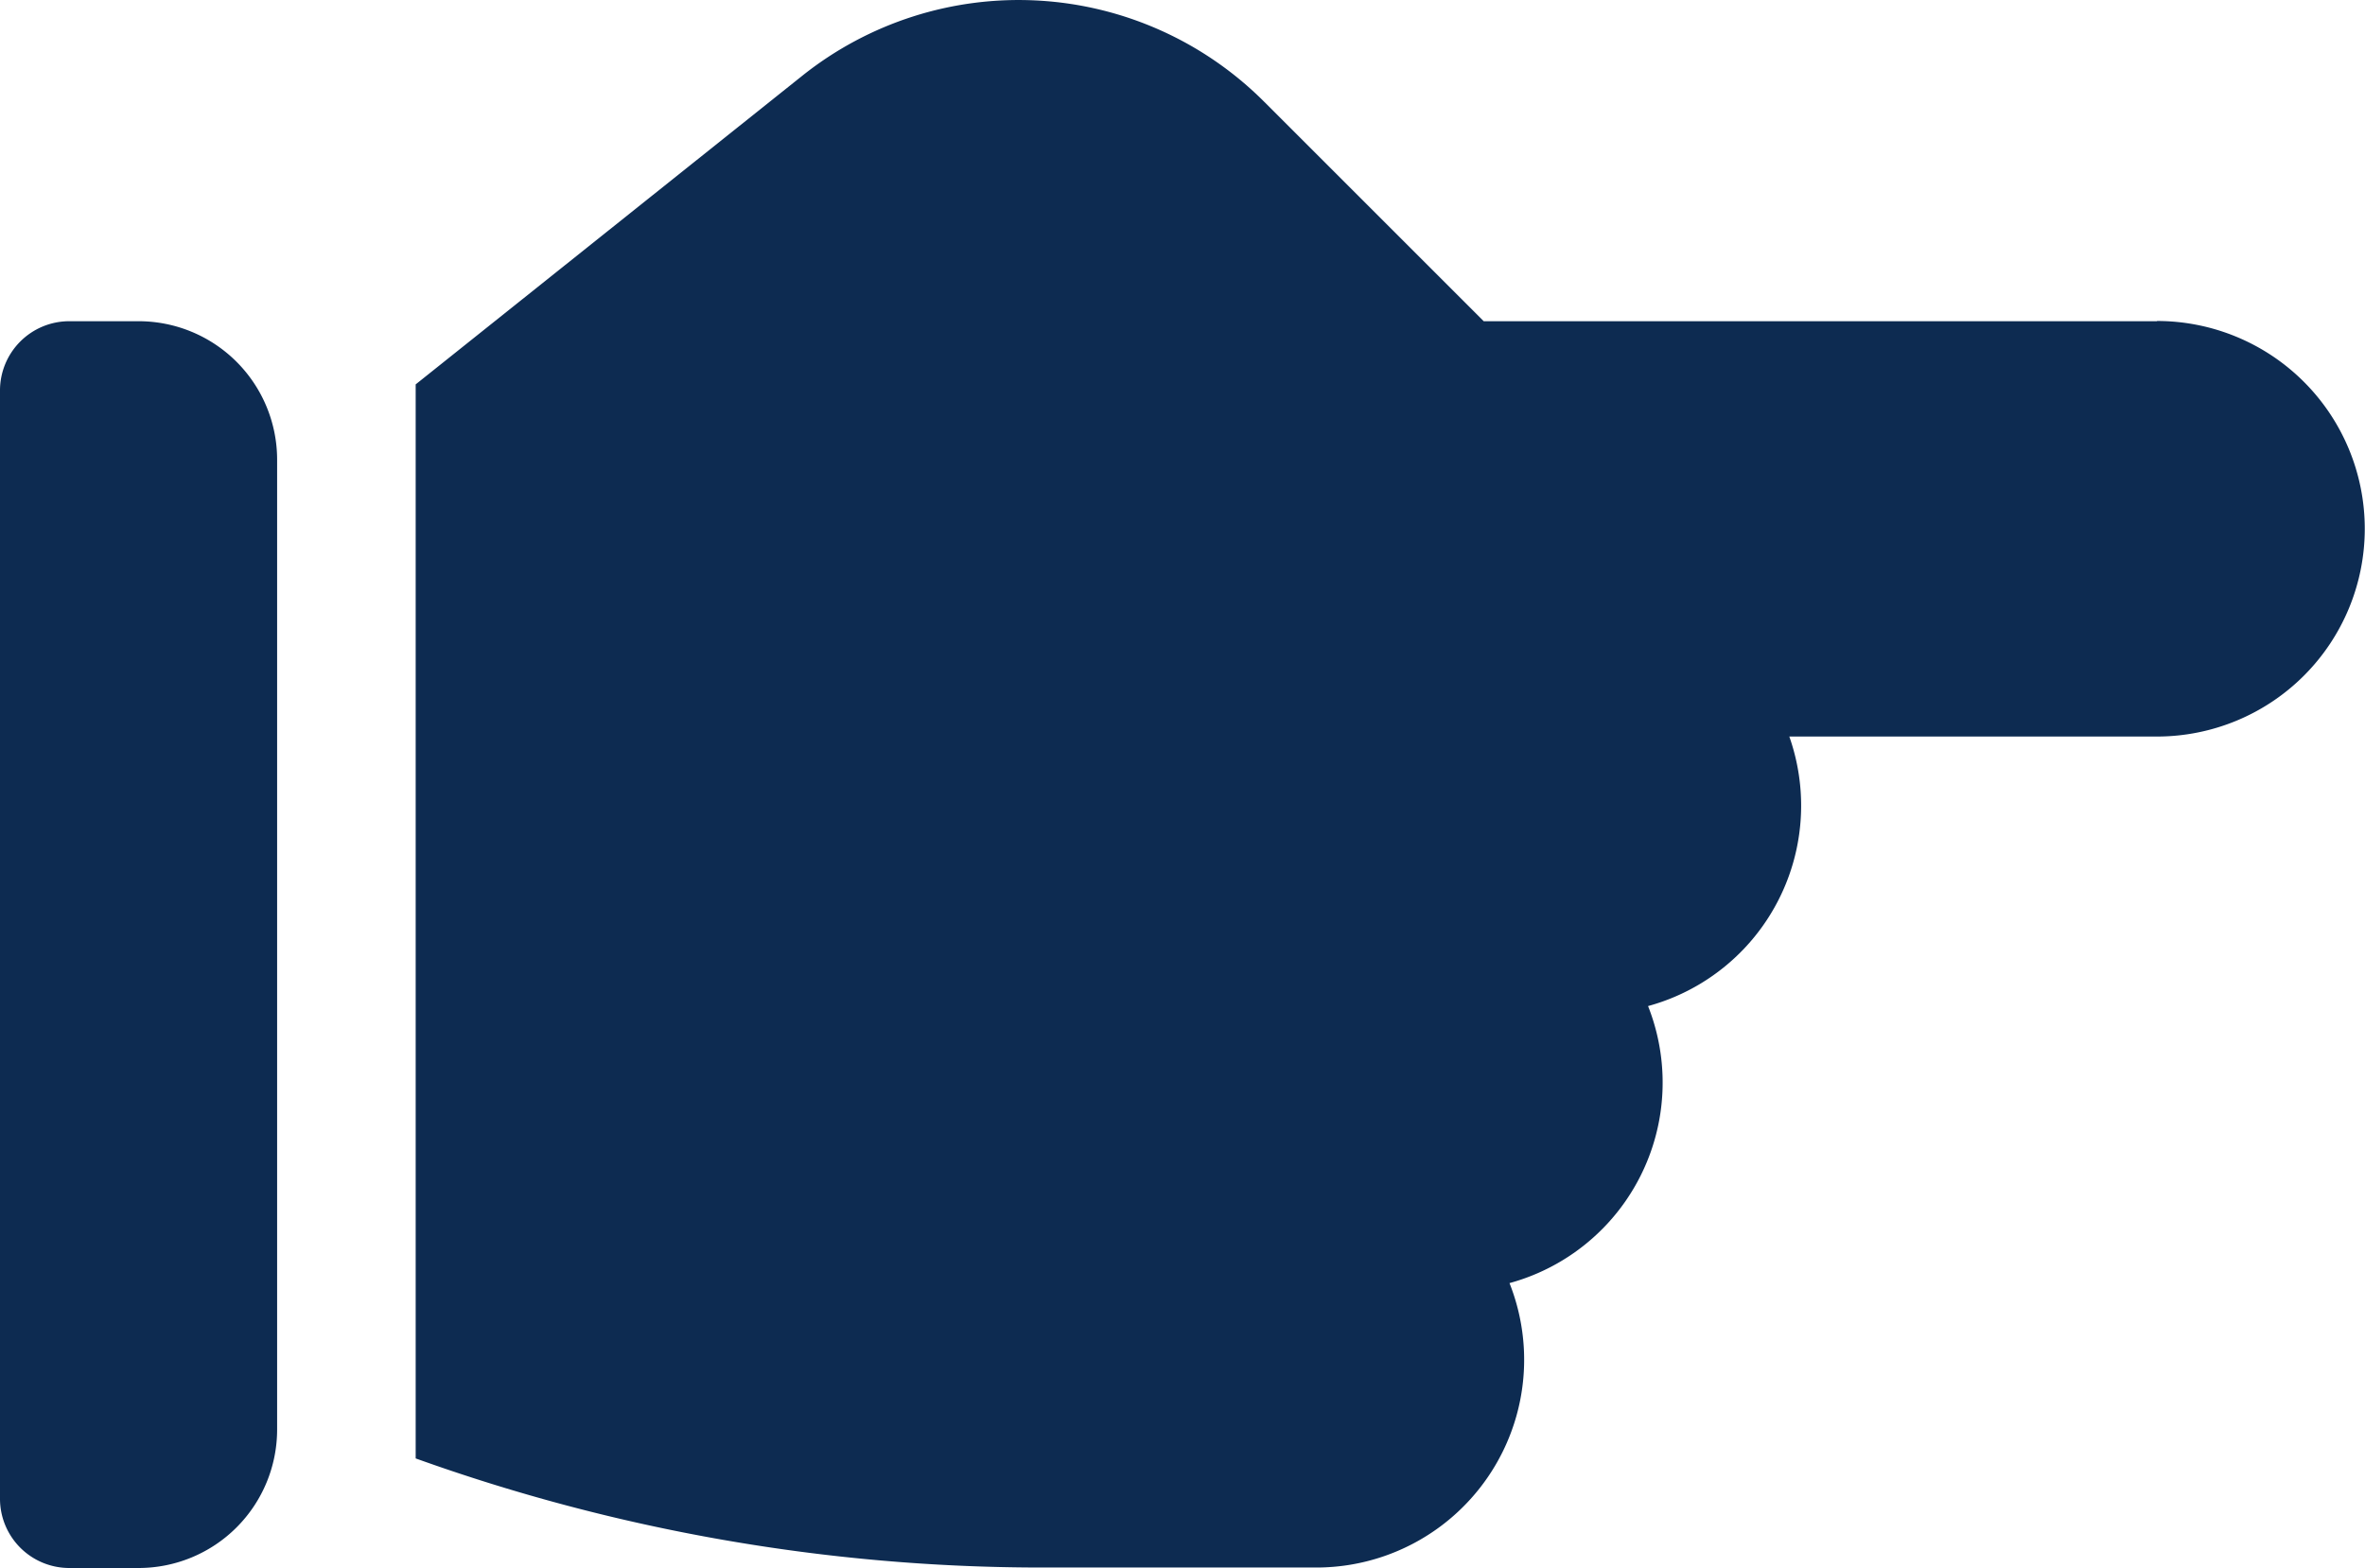 <svg xmlns="http://www.w3.org/2000/svg" width="20.175" height="13.38" viewBox="0 0 20.175 13.38">
  <g id="point" transform="translate(0 -86.22)">
    <g id="Group_12382" data-name="Group 12382" transform="translate(0 88.961)">
      <g id="Group_12381" data-name="Group 12381">
        <path id="Path_8448" data-name="Path 8448" d="M1.182,155.779H.591A.591.591,0,0,0,0,156.37v9.457a.591.591,0,0,0,.591.591h.591a1.182,1.182,0,0,0,1.182-1.182v-8.275A1.182,1.182,0,0,0,1.182,155.779Z" transform="translate(0 -155.779)" fill="#0d2b51"/>
      </g>
    </g>
    <g id="Group_12384" data-name="Group 12384" transform="translate(3.546 86.22)">
      <g id="Group_12383" data-name="Group 12383">
        <path id="Path_8449" data-name="Path 8449" d="M104.855,88.961H99.111l-1.872-1.872a2.96,2.96,0,0,0-3.943-.221L90,89.5v9.165a15.805,15.805,0,0,0,5.319.931h2.364a1.773,1.773,0,0,0,1.648-2.427,1.774,1.774,0,0,0,1.182-2.364,1.773,1.773,0,0,0,1.205-2.3h3.136a1.773,1.773,0,0,0,0-3.546Z" transform="translate(-90 -86.22)" fill="#0d2b51"/>
      </g>
    </g>
  </g>
</svg>

